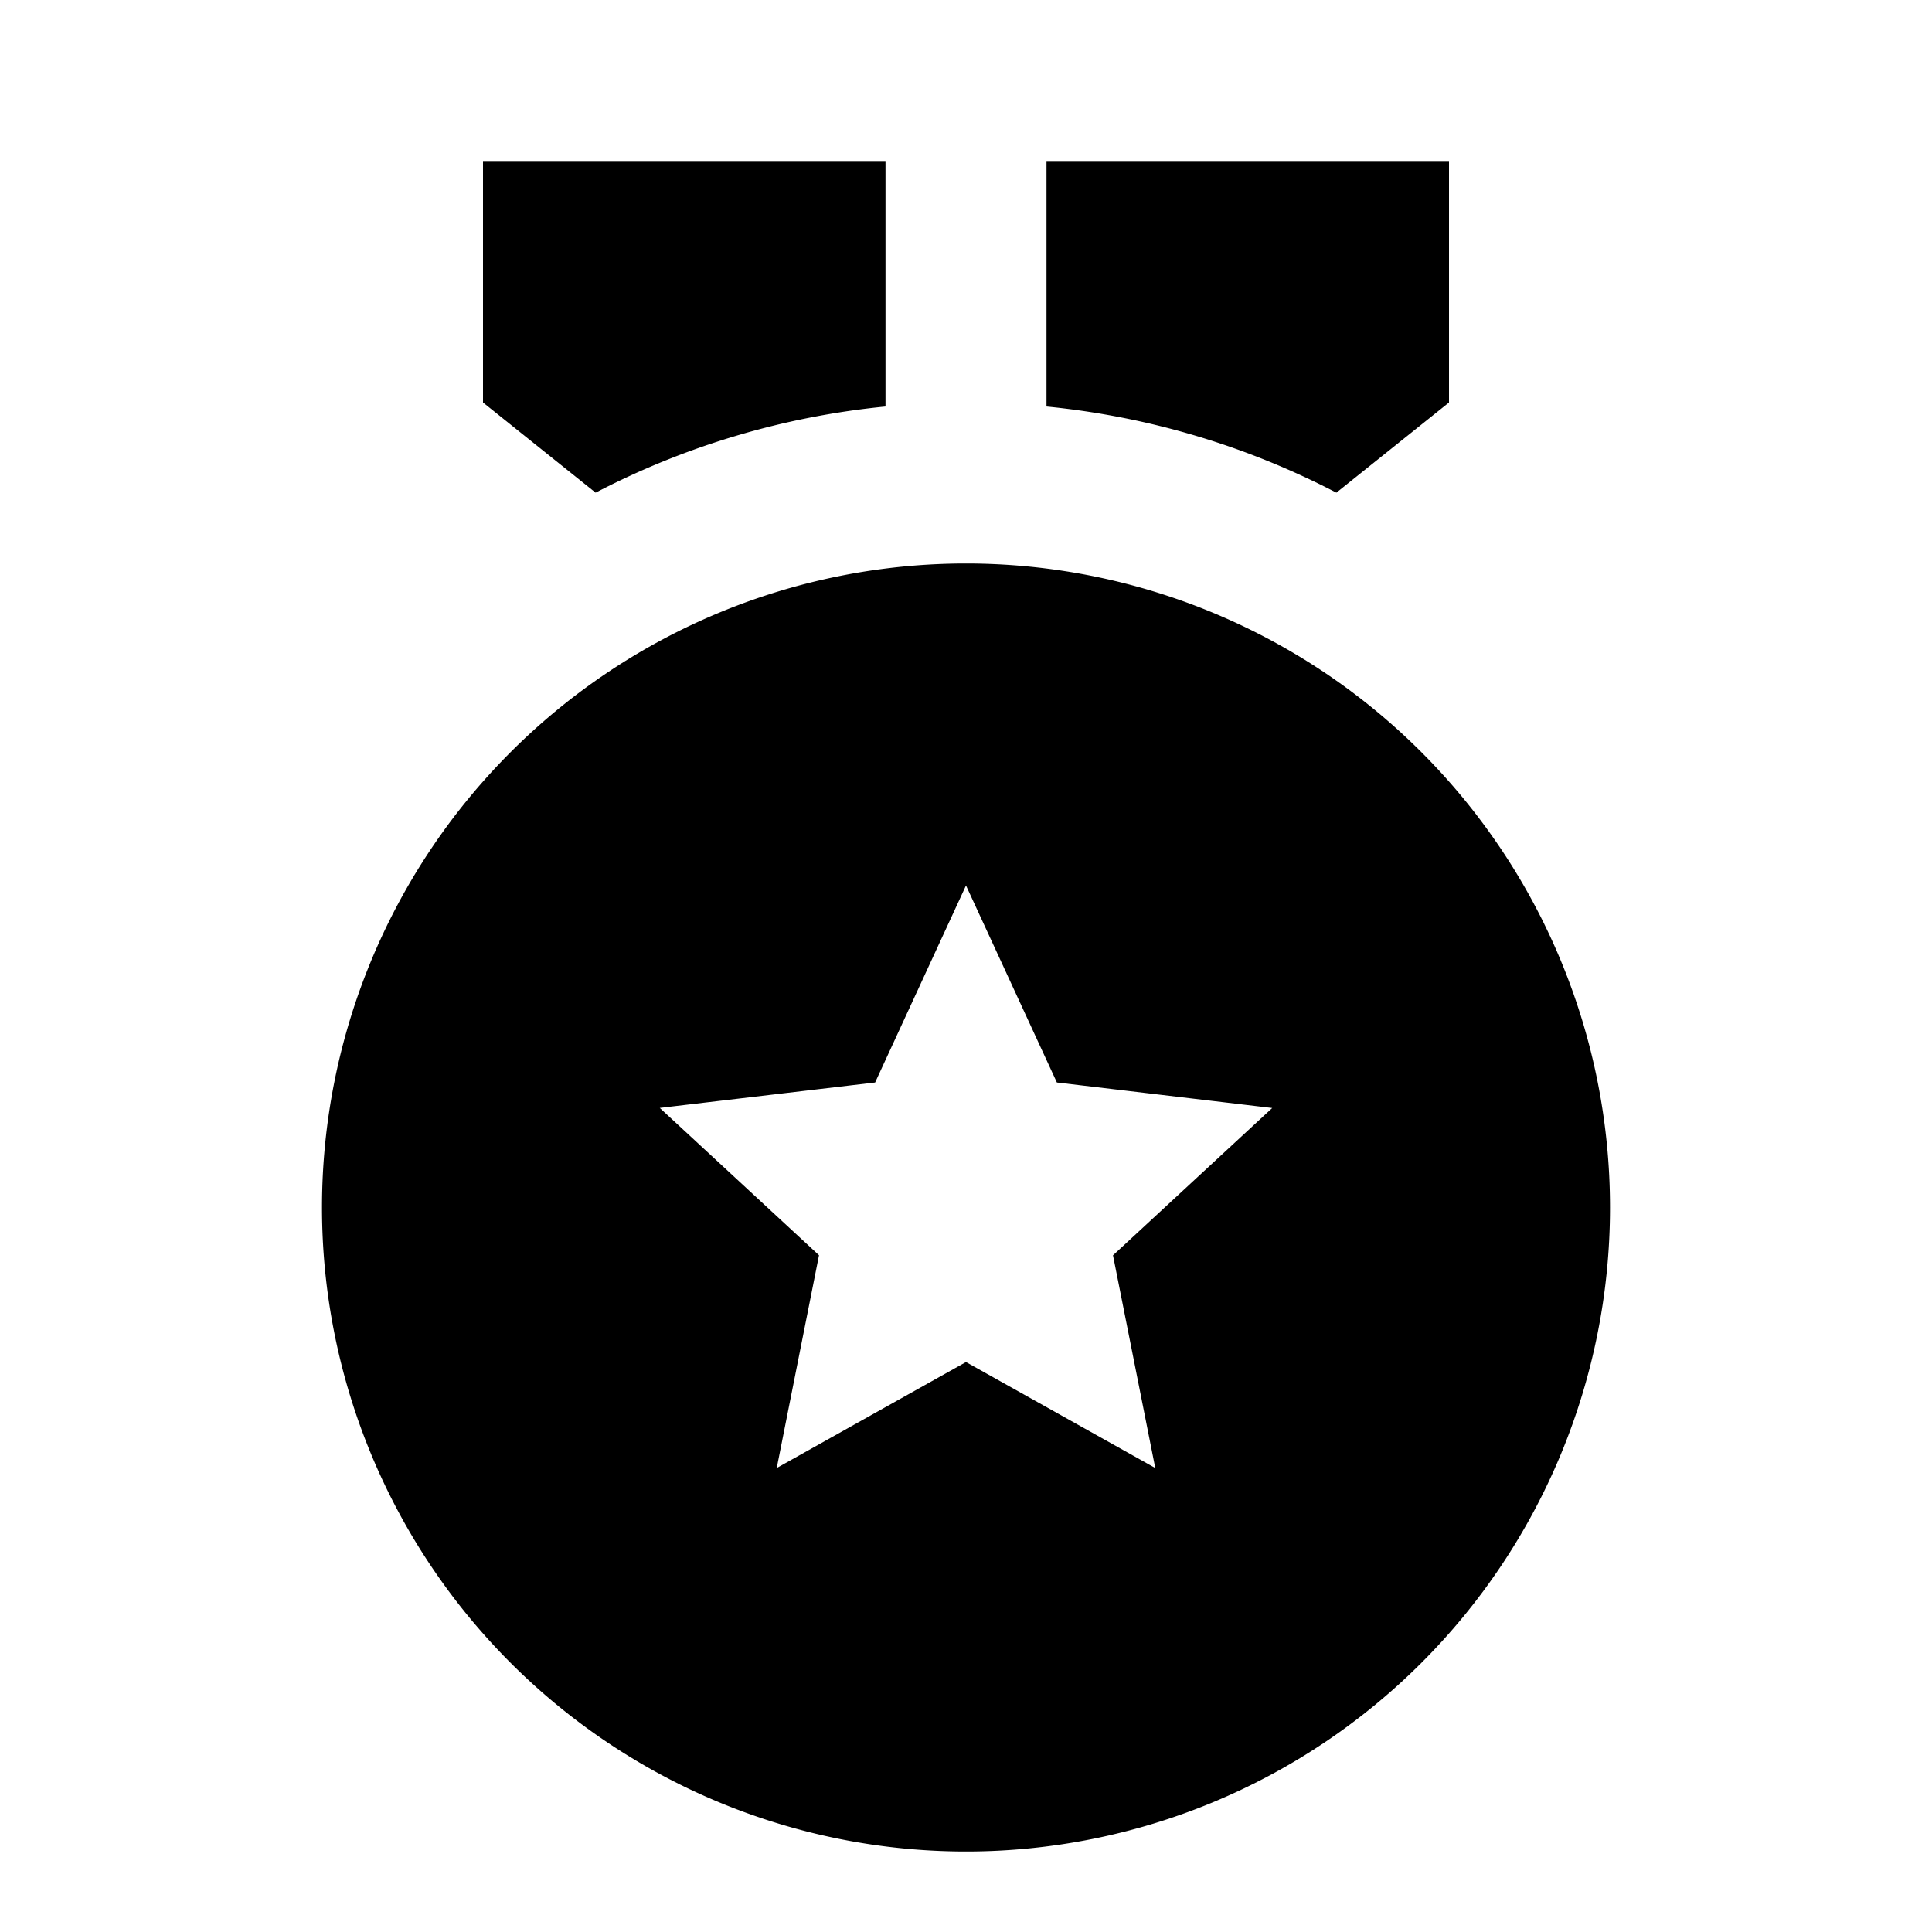<svg xmlns="http://www.w3.org/2000/svg" width="24" height="24" fill="none">
  <path
    fill="currentColor"
    d="M6 5V2h5v3.05a9.9 9.9 0 0 0-3.601 1.07zm10.601 1.12L18 5V2h-5v3.05c1.288.127 2.504.5 3.601 1.07M12 7a8 8 0 1 0 0 16 8 8 0 0 0 0-16m1.129 6.447 2.675.317-1.978 1.83.525 2.642L12 16.92l-2.351 1.316.525-2.643-1.978-1.83 2.675-.316L12 11z"
  />
</svg>
